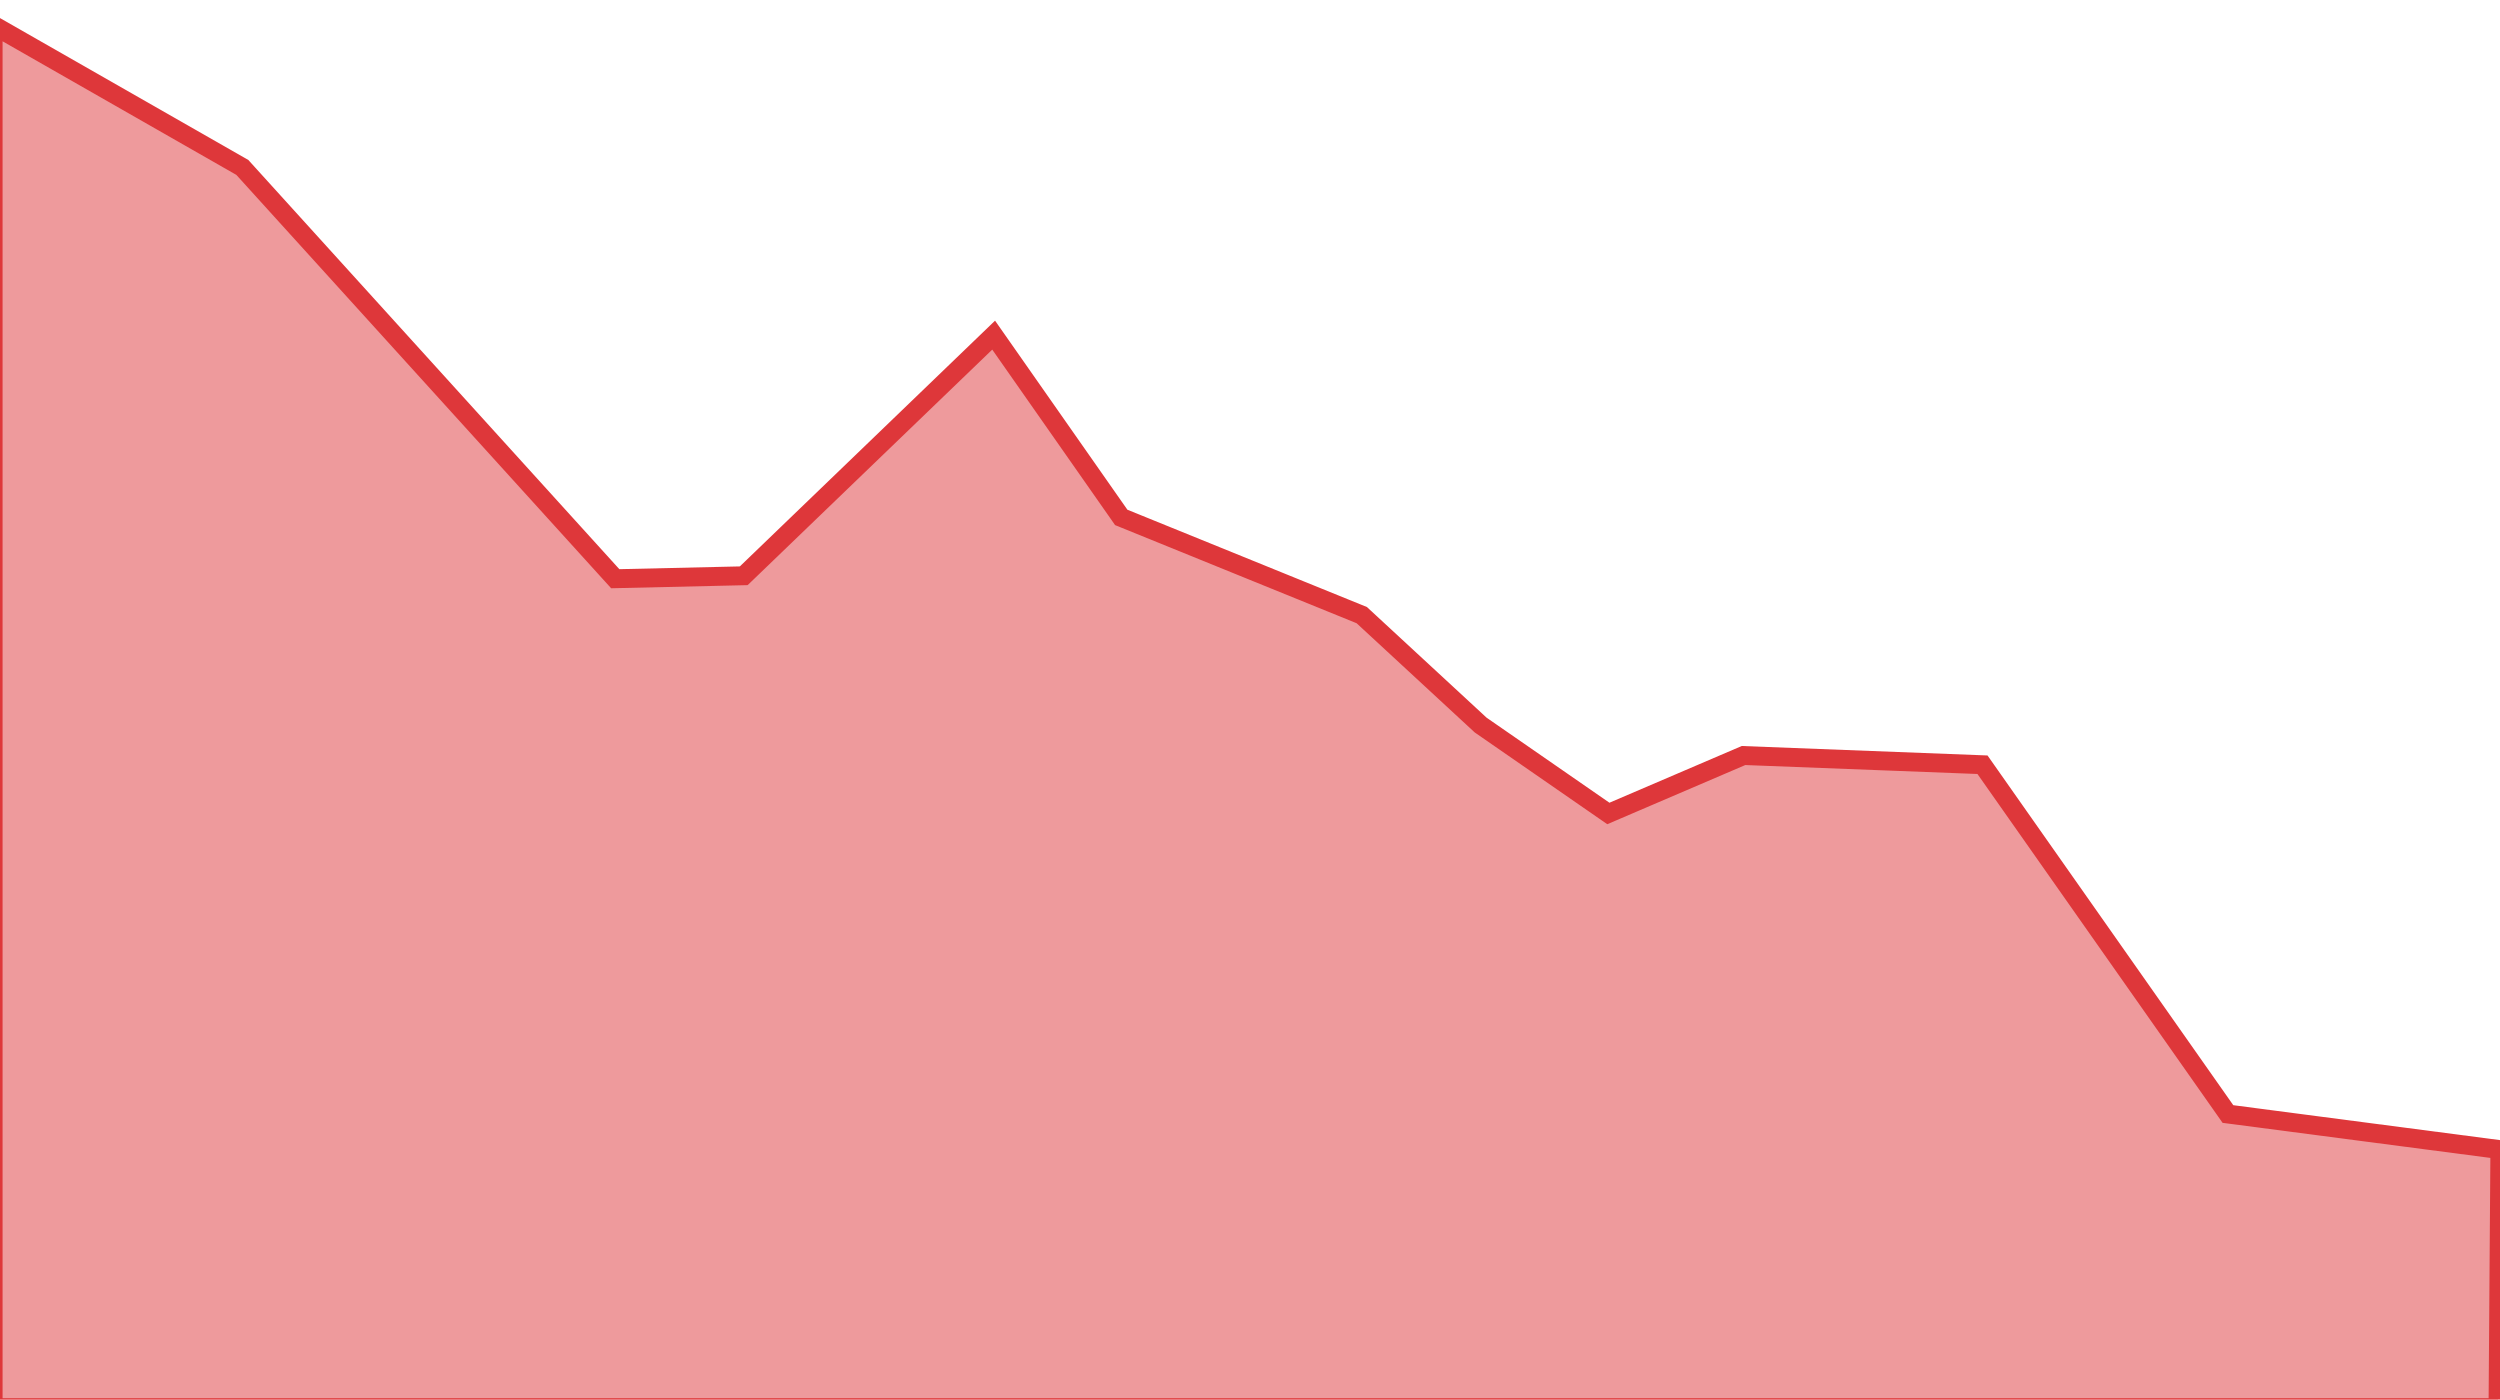 <svg width="209" height="117" viewBox="0 0 209 117" fill="none" xmlns="http://www.w3.org/2000/svg">
<path d="M62.399 47.921L83.069 28.017L93.602 43.064L93.735 43.255L93.951 43.343L113.842 51.424L123.74 60.575L123.781 60.613L123.827 60.645L134.099 67.757L134.459 68.006L134.86 67.834L145.759 63.162L165.736 63.931L186.056 92.848L186.255 93.132L186.6 93.177L208.989 96.109L208.833 117.68H-0.575V2.092L20.259 13.997L51.192 48.113L51.435 48.381L51.796 48.373L61.869 48.142L62.177 48.135L62.399 47.921Z" fill="#DE373A" fill-opacity="0.5" stroke="#DE373A" stroke-width="1.58"/>
</svg>
